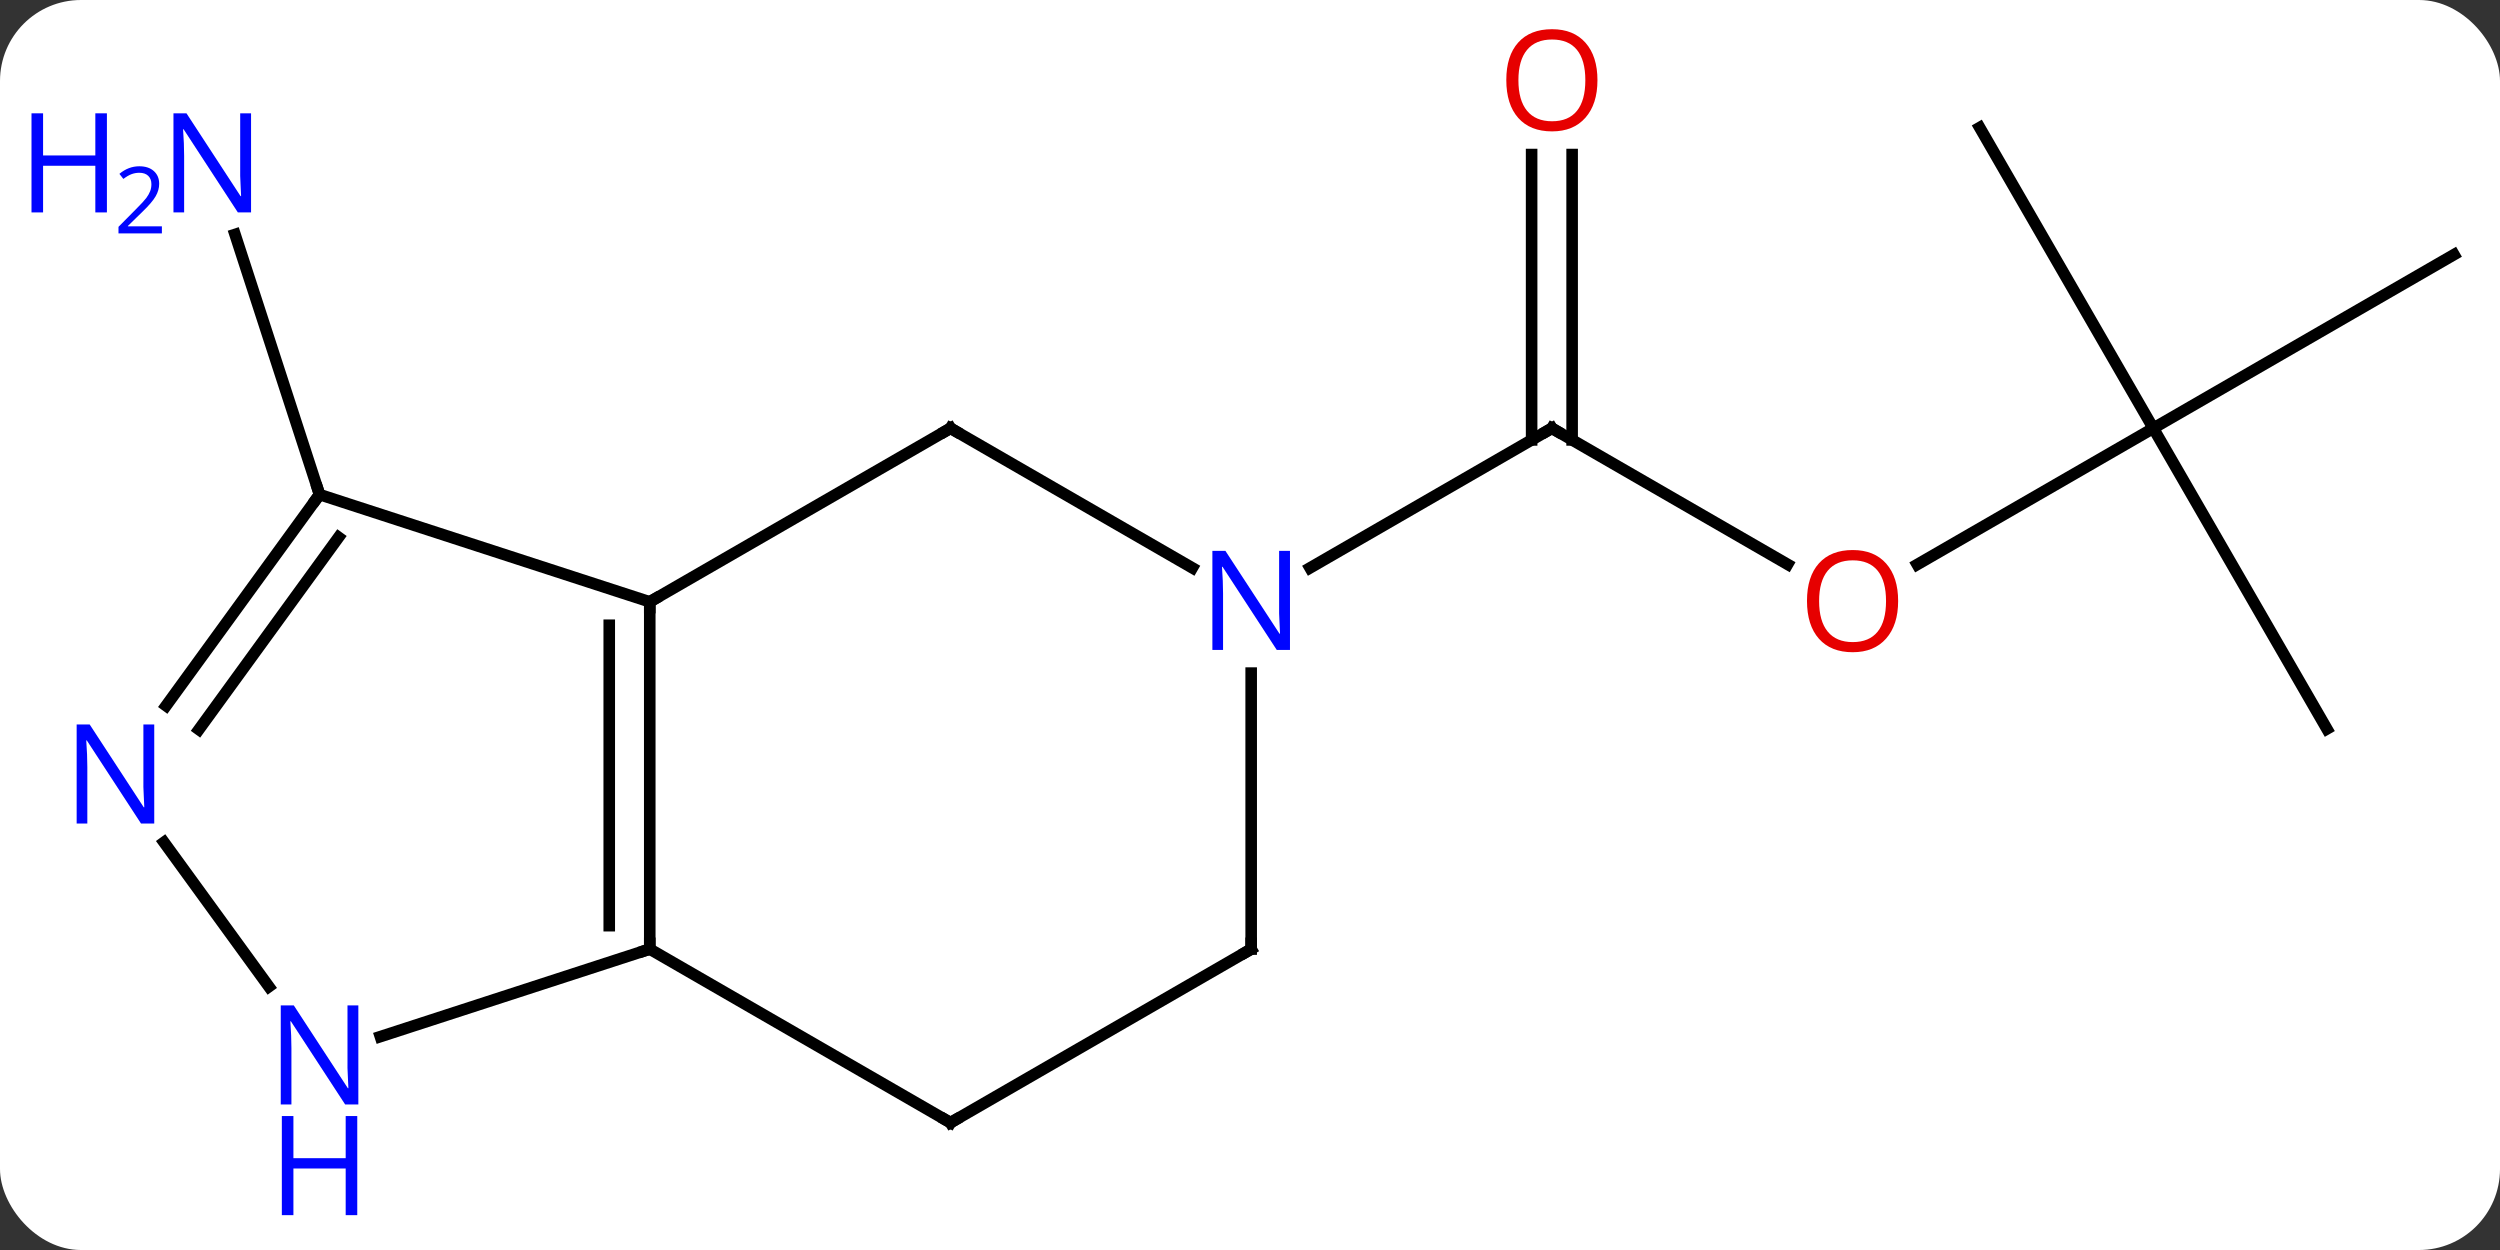 <svg width="216" viewBox="0 0 216 108" style="fill-opacity:1; color-rendering:auto; color-interpolation:auto; text-rendering:auto; stroke:black; stroke-linecap:square; stroke-miterlimit:10; shape-rendering:auto; stroke-opacity:1; fill:black; stroke-dasharray:none; font-weight:normal; stroke-width:1; font-family:'Open Sans'; font-style:normal; stroke-linejoin:miter; font-size:12; stroke-dashoffset:0; image-rendering:auto;" height="108" class="cas-substance-image" xmlns:xlink="http://www.w3.org/1999/xlink" xmlns="http://www.w3.org/2000/svg"><rect x="0" y="0" width="216" height="108" fill="#333333" stroke="none"/><svg class="cas-substance-single-component"><rect y="0" x="0" width="216" stroke="none" ry="7" rx="7" height="108" fill="white" class="cas-substance-group"/><svg y="0" x="0" width="216" viewBox="0 0 216 108" style="fill:black;" height="108" class="cas-substance-single-component-image"><svg><g><g transform="translate(111,52)" style="text-rendering:geometricPrecision; color-rendering:optimizeQuality; color-interpolation:linearRGB; stroke-linecap:butt; image-rendering:optimizeQuality;"><line y2="-9.27" y1="-31.745" x2="-83.391" x1="-90.693" style="fill:none;"/><line y2="-3.241" y1="-15" x2="43.448" x1="23.082" style="fill:none;"/><line y2="-38.648" y1="-13.99" x2="24.832" x1="24.832" style="fill:none;"/><line y2="-38.648" y1="-13.99" x2="21.332" x1="21.332" style="fill:none;"/><line y2="-2.935" y1="-15" x2="2.186" x1="23.082" style="fill:none;"/><line y2="-15" y1="-3.226" x2="75.045" x1="54.65" style="fill:none;"/><line y2="10.98" y1="-15" x2="90.045" x1="75.045" style="fill:none;"/><line y2="-30" y1="-15" x2="101.025" x1="75.045" style="fill:none;"/><line y2="-40.98" y1="-15" x2="60.045" x1="75.045" style="fill:none;"/><line y2="30" y1="0" x2="-54.861" x1="-54.861" style="fill:none;"/><line y2="27.979" y1="2.021" x2="-58.361" x1="-58.361" style="fill:none;"/><line y2="-15" y1="0" x2="-28.878" x1="-54.861" style="fill:none;"/><line y2="-9.27" y1="0" x2="-83.391" x1="-54.861" style="fill:none;"/><line y2="45" y1="30" x2="-28.878" x1="-54.861" style="fill:none;"/><line y2="37.563" y1="30" x2="-78.137" x1="-54.861" style="fill:none;"/><line y2="-2.935" y1="-15" x2="-7.982" x1="-28.878" style="fill:none;"/><line y2="8.976" y1="-9.27" x2="-96.648" x1="-83.391" style="fill:none;"/><line y2="11.033" y1="-5.578" x2="-93.816" x1="-81.747" style="fill:none;"/><line y2="30" y1="45" x2="-2.898" x1="-28.878" style="fill:none;"/><line y2="20.774" y1="33.246" x2="-96.83" x1="-87.768" style="fill:none;"/><line y2="30" y1="6.156" x2="-2.898" x1="-2.898" style="fill:none;"/></g><g transform="translate(111,52)" style="fill:rgb(0,5,255); text-rendering:geometricPrecision; color-rendering:optimizeQuality; image-rendering:optimizeQuality; font-family:'Open Sans'; stroke:rgb(0,5,255); color-interpolation:linearRGB;"><path style="stroke:none;" d="M-89.309 -33.647 L-90.45 -33.647 L-95.138 -40.834 L-95.184 -40.834 Q-95.091 -39.569 -95.091 -38.522 L-95.091 -33.647 L-96.013 -33.647 L-96.013 -42.209 L-94.888 -42.209 L-90.216 -35.053 L-90.169 -35.053 Q-90.169 -35.209 -90.216 -36.069 Q-90.263 -36.928 -90.247 -37.303 L-90.247 -42.209 L-89.309 -42.209 L-89.309 -33.647 Z"/><path style="stroke:none;" d="M-101.763 -33.647 L-102.763 -33.647 L-102.763 -37.678 L-107.278 -37.678 L-107.278 -33.647 L-108.278 -33.647 L-108.278 -42.209 L-107.278 -42.209 L-107.278 -38.569 L-102.763 -38.569 L-102.763 -42.209 L-101.763 -42.209 L-101.763 -33.647 Z"/><path style="stroke:none;" d="M-97.013 -31.837 L-100.763 -31.837 L-100.763 -32.4 L-99.263 -33.916 Q-98.575 -34.603 -98.356 -34.9 Q-98.138 -35.197 -98.028 -35.478 Q-97.919 -35.759 -97.919 -36.087 Q-97.919 -36.541 -98.192 -36.806 Q-98.466 -37.072 -98.966 -37.072 Q-99.309 -37.072 -99.63 -36.955 Q-99.95 -36.837 -100.341 -36.541 L-100.684 -36.978 Q-99.903 -37.634 -98.966 -37.634 Q-98.169 -37.634 -97.708 -37.22 Q-97.247 -36.806 -97.247 -36.119 Q-97.247 -35.572 -97.552 -35.041 Q-97.856 -34.509 -98.7 -33.697 L-99.95 -32.478 L-99.95 -32.447 L-97.013 -32.447 L-97.013 -31.837 Z"/></g><g transform="translate(111,52)" style="stroke-linecap:butt; font-size:8.4px; text-rendering:geometricPrecision; color-rendering:optimizeQuality; image-rendering:optimizeQuality; font-family:'Open Sans'; color-interpolation:linearRGB; stroke-miterlimit:5;"><path style="fill:none;" d="M23.515 -14.75 L23.082 -15 L22.649 -14.75"/><path style="fill:rgb(230,0,0); stroke:none;" d="M52.999 -0.07 Q52.999 1.992 51.96 3.172 Q50.921 4.352 49.078 4.352 Q47.187 4.352 46.156 3.188 Q45.124 2.023 45.124 -0.086 Q45.124 -2.18 46.156 -3.328 Q47.187 -4.477 49.078 -4.477 Q50.937 -4.477 51.968 -3.305 Q52.999 -2.133 52.999 -0.07 ZM46.171 -0.07 Q46.171 1.664 46.914 2.57 Q47.656 3.477 49.078 3.477 Q50.499 3.477 51.226 2.578 Q51.953 1.68 51.953 -0.07 Q51.953 -1.805 51.226 -2.695 Q50.499 -3.586 49.078 -3.586 Q47.656 -3.586 46.914 -2.688 Q46.171 -1.789 46.171 -0.07 Z"/><path style="fill:rgb(230,0,0); stroke:none;" d="M27.02 -45.07 Q27.02 -43.008 25.98 -41.828 Q24.941 -40.648 23.098 -40.648 Q21.207 -40.648 20.176 -41.812 Q19.145 -42.977 19.145 -45.086 Q19.145 -47.18 20.176 -48.328 Q21.207 -49.477 23.098 -49.477 Q24.957 -49.477 25.988 -48.305 Q27.02 -47.133 27.02 -45.07 ZM20.191 -45.07 Q20.191 -43.336 20.934 -42.43 Q21.676 -41.523 23.098 -41.523 Q24.52 -41.523 25.246 -42.422 Q25.973 -43.32 25.973 -45.07 Q25.973 -46.805 25.246 -47.695 Q24.52 -48.586 23.098 -48.586 Q21.676 -48.586 20.934 -47.688 Q20.191 -46.789 20.191 -45.07 Z"/><path style="fill:none;" d="M-54.861 0.5 L-54.861 0 L-54.428 -0.25"/><path style="fill:none;" d="M-54.861 29.5 L-54.861 30 L-55.337 30.154"/><path style="fill:none;" d="M-29.311 -14.75 L-28.878 -15 L-28.445 -14.75"/><path style="fill:none;" d="M-83.685 -8.866 L-83.391 -9.27 L-83.546 -9.745"/><path style="fill:none;" d="M-29.311 44.75 L-28.878 45 L-28.445 44.75"/><path style="fill:rgb(0,5,255); stroke:none;" d="M-80.039 43.426 L-81.18 43.426 L-85.868 36.239 L-85.914 36.239 Q-85.821 37.504 -85.821 38.551 L-85.821 43.426 L-86.743 43.426 L-86.743 34.864 L-85.618 34.864 L-80.946 42.02 L-80.899 42.02 Q-80.899 41.864 -80.946 41.004 Q-80.993 40.145 -80.977 39.77 L-80.977 34.864 L-80.039 34.864 L-80.039 43.426 Z"/><path style="fill:rgb(0,5,255); stroke:none;" d="M-80.133 52.989 L-81.133 52.989 L-81.133 48.958 L-85.649 48.958 L-85.649 52.989 L-86.649 52.989 L-86.649 44.426 L-85.649 44.426 L-85.649 48.067 L-81.133 48.067 L-81.133 44.426 L-80.133 44.426 L-80.133 52.989 Z"/><path style="fill:rgb(0,5,255); stroke:none;" d="M0.454 4.156 L-0.687 4.156 L-5.375 -3.031 L-5.421 -3.031 Q-5.328 -1.766 -5.328 -0.719 L-5.328 4.156 L-6.25 4.156 L-6.25 -4.406 L-5.125 -4.406 L-0.453 2.75 L-0.406 2.75 Q-0.406 2.594 -0.453 1.734 Q-0.5 0.875 -0.484 0.5 L-0.484 -4.406 L0.454 -4.406 L0.454 4.156 Z"/><path style="fill:rgb(0,5,255); stroke:none;" d="M-97.673 19.156 L-98.814 19.156 L-103.502 11.969 L-103.548 11.969 Q-103.455 13.234 -103.455 14.281 L-103.455 19.156 L-104.377 19.156 L-104.377 10.594 L-103.252 10.594 L-98.58 17.75 L-98.533 17.75 Q-98.533 17.594 -98.58 16.734 Q-98.627 15.875 -98.611 15.5 L-98.611 10.594 L-97.673 10.594 L-97.673 19.156 Z"/><path style="fill:none;" d="M-3.331 30.25 L-2.898 30 L-2.898 29.5"/></g></g></svg></svg></svg></svg>